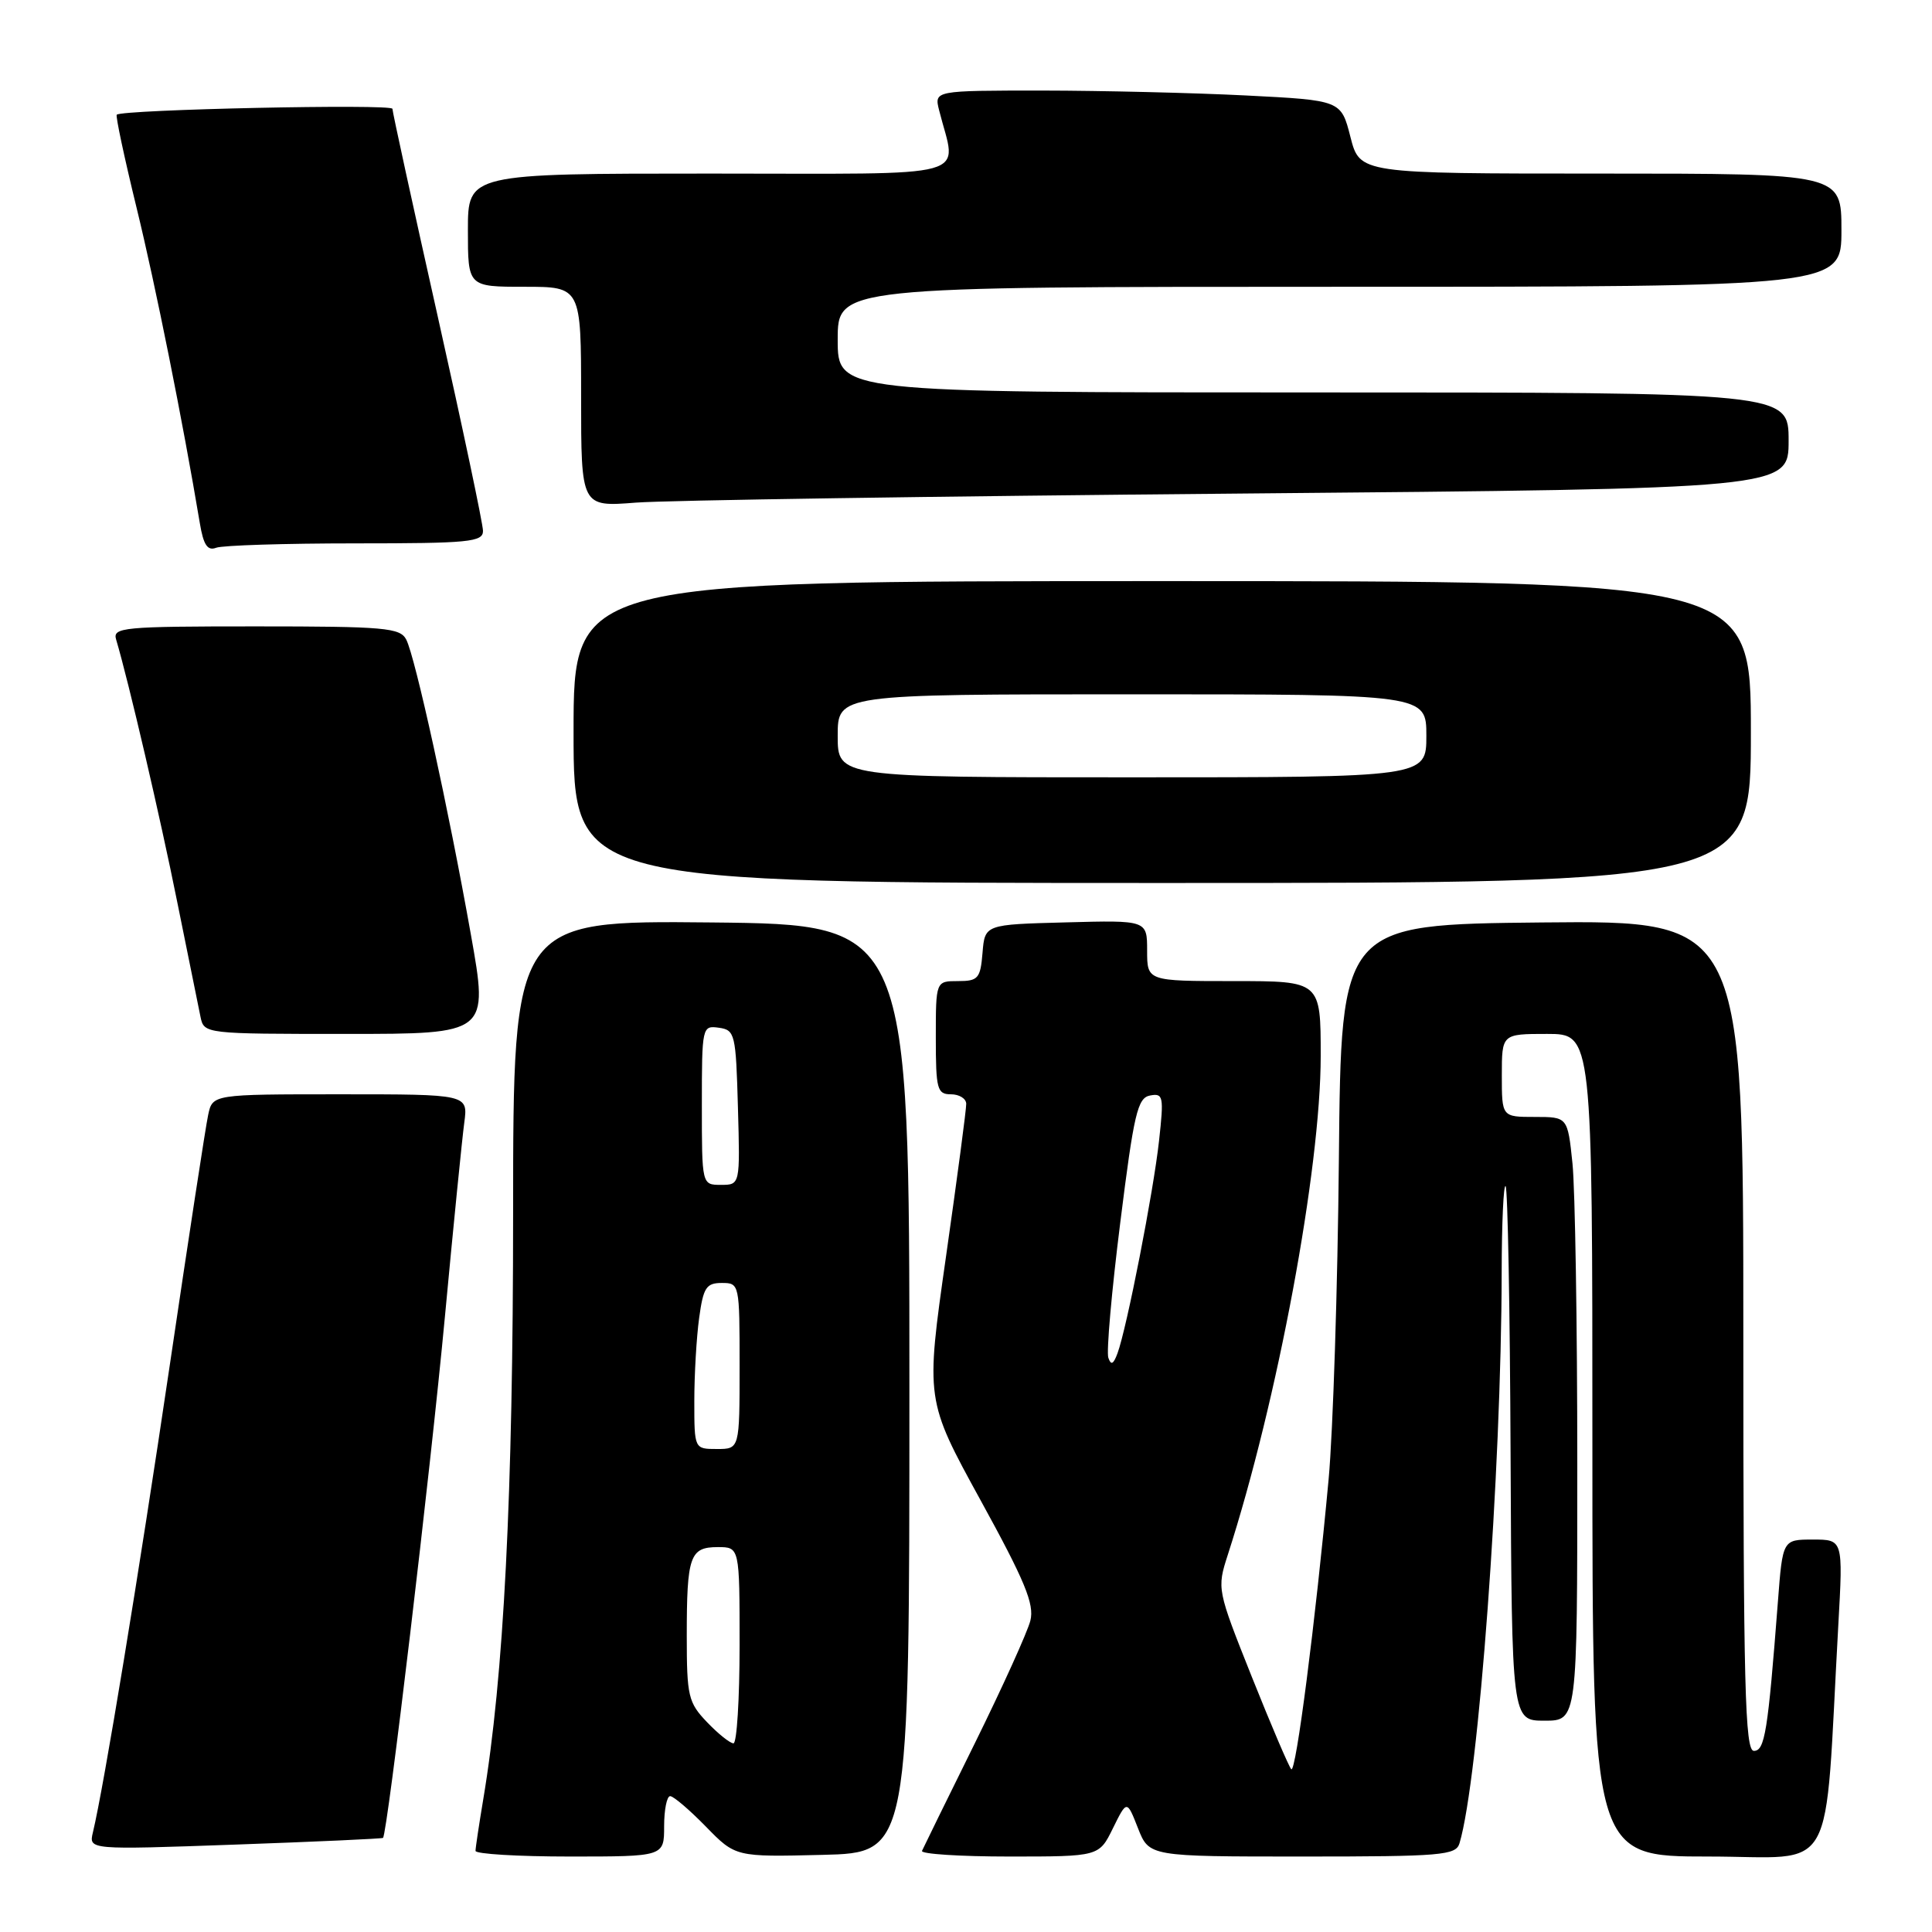 <?xml version="1.0" encoding="UTF-8" standalone="no"?>
<!DOCTYPE svg PUBLIC "-//W3C//DTD SVG 1.1//EN" "http://www.w3.org/Graphics/SVG/1.1/DTD/svg11.dtd" >
<svg xmlns="http://www.w3.org/2000/svg" xmlns:xlink="http://www.w3.org/1999/xlink" version="1.1" viewBox="0 0 256 256">
 <g >
 <path fill="currentColor"
d=" M 88.00 242.00 C 88.00 239.80 88.36 238.00 88.80 238.00 C 89.24 238.00 91.36 239.81 93.53 242.03 C 97.46 246.06 97.46 246.06 108.98 245.78 C 120.50 245.50 120.50 245.50 120.50 184.00 C 120.50 122.50 120.50 122.50 94.25 122.23 C 68.00 121.97 68.00 121.97 67.99 160.73 C 67.99 198.08 66.76 222.21 64.02 238.50 C 63.47 241.80 63.01 244.84 63.01 245.25 C 63.00 245.66 68.62 246.00 75.50 246.00 C 88.00 246.00 88.00 246.00 88.00 242.00 Z  M 147.47 242.25 C 149.32 238.50 149.32 238.50 150.79 242.25 C 152.27 246.00 152.27 246.00 172.57 246.00 C 191.03 246.00 192.91 245.84 193.39 244.25 C 195.93 235.76 198.94 194.97 198.98 168.58 C 198.99 162.03 199.23 156.89 199.50 157.17 C 199.78 157.45 200.08 173.50 200.16 192.84 C 200.32 228.00 200.32 228.00 204.66 228.00 C 209.00 228.00 209.00 228.00 209.00 194.15 C 209.00 175.53 208.71 157.53 208.36 154.15 C 207.72 148.00 207.72 148.00 203.36 148.00 C 199.00 148.00 199.00 148.00 199.00 142.50 C 199.00 137.00 199.00 137.00 205.00 137.00 C 211.00 137.00 211.00 137.00 211.00 191.50 C 211.00 246.00 211.00 246.00 226.39 246.00 C 243.63 246.00 241.68 249.49 243.59 215.25 C 244.22 204.00 244.22 204.00 240.21 204.00 C 236.21 204.00 236.21 204.00 235.58 212.25 C 234.25 229.51 233.85 232.00 232.40 232.00 C 231.22 232.00 231.00 223.51 231.00 176.98 C 231.00 121.97 231.00 121.97 204.35 122.23 C 177.70 122.50 177.70 122.50 177.41 153.50 C 177.25 170.55 176.63 189.68 176.05 196.00 C 174.30 214.91 171.71 235.04 171.10 234.43 C 170.79 234.12 168.44 228.62 165.88 222.21 C 161.26 210.62 161.24 210.52 162.69 206.02 C 169.28 185.62 175.00 154.89 175.00 139.92 C 175.00 130.00 175.00 130.00 163.50 130.00 C 152.00 130.00 152.00 130.00 152.00 125.97 C 152.00 121.93 152.00 121.93 141.25 122.22 C 130.50 122.50 130.50 122.50 130.19 126.25 C 129.91 129.66 129.61 130.00 126.94 130.00 C 124.00 130.00 124.00 130.00 124.00 137.50 C 124.00 144.33 124.18 145.00 126.00 145.00 C 127.10 145.00 128.01 145.56 128.03 146.25 C 128.05 146.94 126.84 156.05 125.35 166.50 C 122.64 185.50 122.64 185.50 129.92 198.77 C 135.81 209.49 137.08 212.56 136.53 214.74 C 136.16 216.22 132.85 223.53 129.18 230.97 C 125.50 238.41 122.35 244.84 122.17 245.25 C 121.98 245.66 127.19 246.00 133.73 246.00 C 145.63 246.00 145.63 246.00 147.47 242.25 Z  M 50.75 243.53 C 51.32 243.08 57.03 195.02 58.95 174.50 C 60.08 162.40 61.24 150.81 61.52 148.75 C 62.02 145.00 62.02 145.00 45.09 145.00 C 28.16 145.00 28.16 145.00 27.58 147.75 C 27.25 149.26 24.96 164.22 22.48 181.00 C 18.40 208.58 13.76 236.78 12.31 242.80 C 11.76 245.11 11.76 245.11 31.13 244.42 C 41.78 244.04 50.61 243.64 50.75 243.53 Z  M 62.39 123.81 C 59.44 107.21 55.02 87.05 53.83 84.75 C 53.02 83.18 51.01 83.00 33.90 83.00 C 16.24 83.00 14.90 83.13 15.39 84.75 C 17.05 90.33 21.23 108.28 23.48 119.50 C 24.92 126.65 26.31 133.51 26.57 134.75 C 27.04 136.99 27.15 137.00 45.89 137.00 C 64.74 137.00 64.74 137.00 62.39 123.81 Z  M 232.00 97.00 C 232.00 77.00 232.00 77.00 154.00 77.00 C 76.00 77.00 76.00 77.00 76.00 97.00 C 76.00 117.00 76.00 117.00 154.00 117.00 C 232.00 117.00 232.00 117.00 232.00 97.00 Z  M 47.08 72.00 C 62.15 72.00 64.00 71.82 64.00 70.35 C 64.00 69.44 61.30 56.65 58.00 41.92 C 54.70 27.19 52.00 14.82 52.00 14.42 C 52.00 13.74 16.16 14.51 15.47 15.20 C 15.30 15.37 16.48 20.91 18.09 27.50 C 20.61 37.81 24.23 55.87 26.48 69.33 C 26.96 72.22 27.50 73.02 28.64 72.58 C 29.48 72.26 37.78 72.00 47.08 72.00 Z  M 164.25 65.40 C 237.00 64.76 237.00 64.76 237.00 58.38 C 237.00 52.00 237.00 52.00 174.00 52.00 C 111.00 52.00 111.00 52.00 111.00 45.00 C 111.00 38.00 111.00 38.00 177.50 38.00 C 244.00 38.00 244.00 38.00 244.00 30.50 C 244.00 23.00 244.00 23.00 212.09 23.00 C 180.18 23.00 180.18 23.00 178.94 18.15 C 177.70 13.29 177.70 13.29 165.10 12.65 C 158.17 12.30 146.04 12.01 138.14 12.00 C 123.78 12.00 123.78 12.00 124.44 14.62 C 126.76 23.87 129.91 23.00 94.12 23.00 C 62.00 23.00 62.00 23.00 62.00 30.50 C 62.00 38.00 62.00 38.00 69.50 38.00 C 77.00 38.00 77.00 38.00 77.00 52.59 C 77.00 67.17 77.00 67.17 84.25 66.60 C 88.24 66.29 124.24 65.75 164.25 65.40 Z  M 93.69 228.20 C 91.20 225.60 91.00 224.76 91.00 216.78 C 91.00 206.18 91.41 205.00 95.11 205.00 C 98.00 205.00 98.00 205.00 98.00 218.00 C 98.00 225.15 97.63 231.00 97.19 231.00 C 96.74 231.00 95.16 229.74 93.69 228.20 Z  M 92.00 185.64 C 92.00 182.14 92.29 177.19 92.64 174.64 C 93.19 170.61 93.58 170.00 95.64 170.00 C 97.98 170.00 98.00 170.10 98.00 181.00 C 98.00 192.00 98.00 192.00 95.00 192.00 C 92.00 192.00 92.00 192.00 92.00 185.64 Z  M 93.00 146.43 C 93.00 136.04 93.04 135.87 95.25 136.18 C 97.39 136.48 97.51 136.98 97.78 146.75 C 98.07 157.00 98.07 157.00 95.53 157.00 C 93.00 157.00 93.00 157.00 93.00 146.43 Z  M 146.86 179.91 C 146.59 179.13 147.30 171.08 148.44 162.01 C 150.25 147.53 150.73 145.47 152.39 145.16 C 154.14 144.83 154.23 145.27 153.58 151.15 C 152.84 157.92 149.30 176.02 148.07 179.33 C 147.53 180.79 147.21 180.94 146.86 179.91 Z  M 111.00 97.50 C 111.00 92.00 111.00 92.00 150.00 92.00 C 189.00 92.00 189.00 92.00 189.00 97.50 C 189.00 103.00 189.00 103.00 150.00 103.00 C 111.00 103.00 111.00 103.00 111.00 97.50 Z "/>
</g>
</svg>